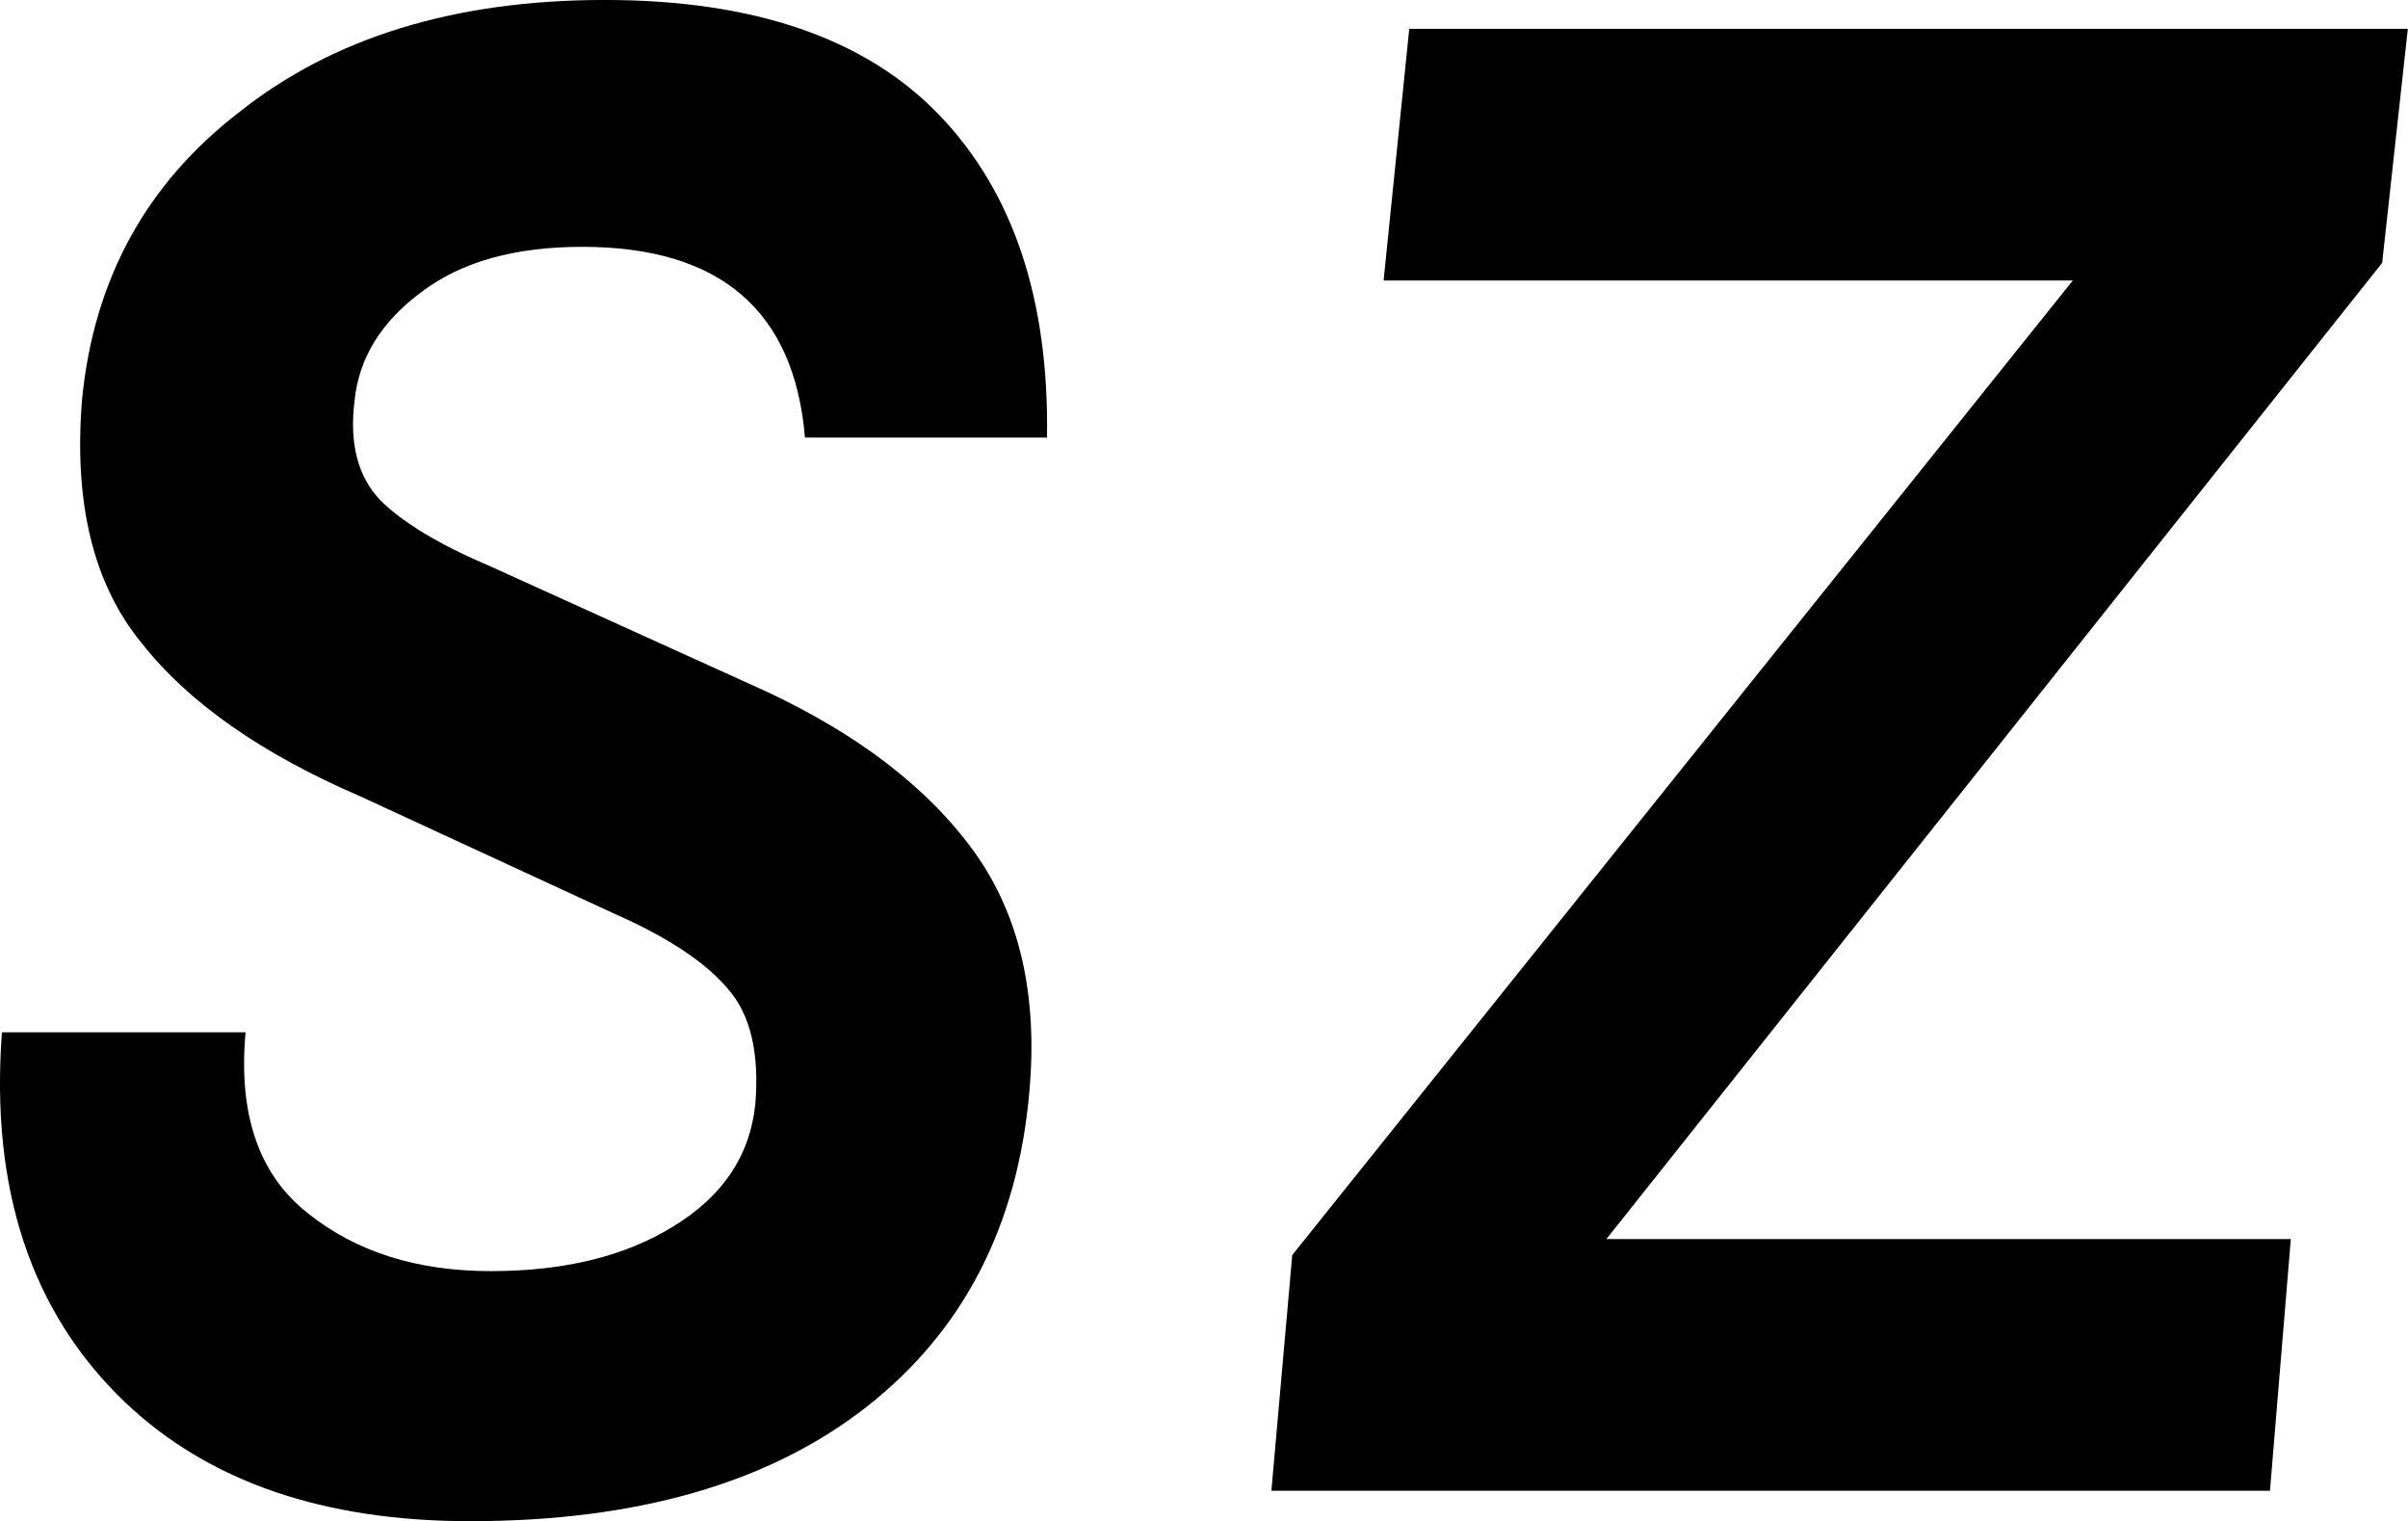 <svg data-v-423bf9ae="" xmlns="http://www.w3.org/2000/svg" viewBox="0 0 94.977 60" class="font"><!----><!----><!----><g data-v-423bf9ae="" id="70d6d7ec-5f0a-41e5-8604-b9886a7be3ad" fill="black" transform="matrix(6.322,0,0,6.322,-6.751,-22.381)"><path d="M7.60 6.27L6.09 6.27Q5.99 5.08 4.70 5.08L4.70 5.08Q4.07 5.08 3.70 5.36Q3.32 5.64 3.28 6.04Q3.23 6.44 3.44 6.66Q3.65 6.87 4.12 7.07L4.12 7.07L5.84 7.85Q6.72 8.26 7.15 8.86Q7.57 9.45 7.49 10.35L7.49 10.35Q7.38 11.61 6.47 12.32Q5.56 13.03 4.00 13.03L4.00 13.03Q2.63 13.03 1.85 12.29L1.85 12.29Q0.97 11.45 1.08 9.98L1.08 9.98L2.60 9.98Q2.53 10.75 2.99 11.11Q3.44 11.47 4.13 11.47Q4.82 11.47 5.27 11.19Q5.73 10.91 5.78 10.43Q5.82 9.95 5.61 9.71Q5.40 9.46 4.90 9.24L4.90 9.24L3.32 8.51Q2.39 8.11 1.95 7.55Q1.50 7.00 1.58 6.03L1.58 6.03Q1.69 4.91 2.56 4.24L2.56 4.24Q3.44 3.54 4.84 3.54Q6.24 3.54 6.93 4.26Q7.62 4.98 7.60 6.27L7.60 6.27ZM9.00 12.84L9.13 11.37L14 5.29L9.70 5.29L9.86 3.72L16.09 3.72L15.93 5.18L11.09 11.27L15.36 11.27L15.23 12.84L9.00 12.84Z"></path></g><!----><!----></svg>